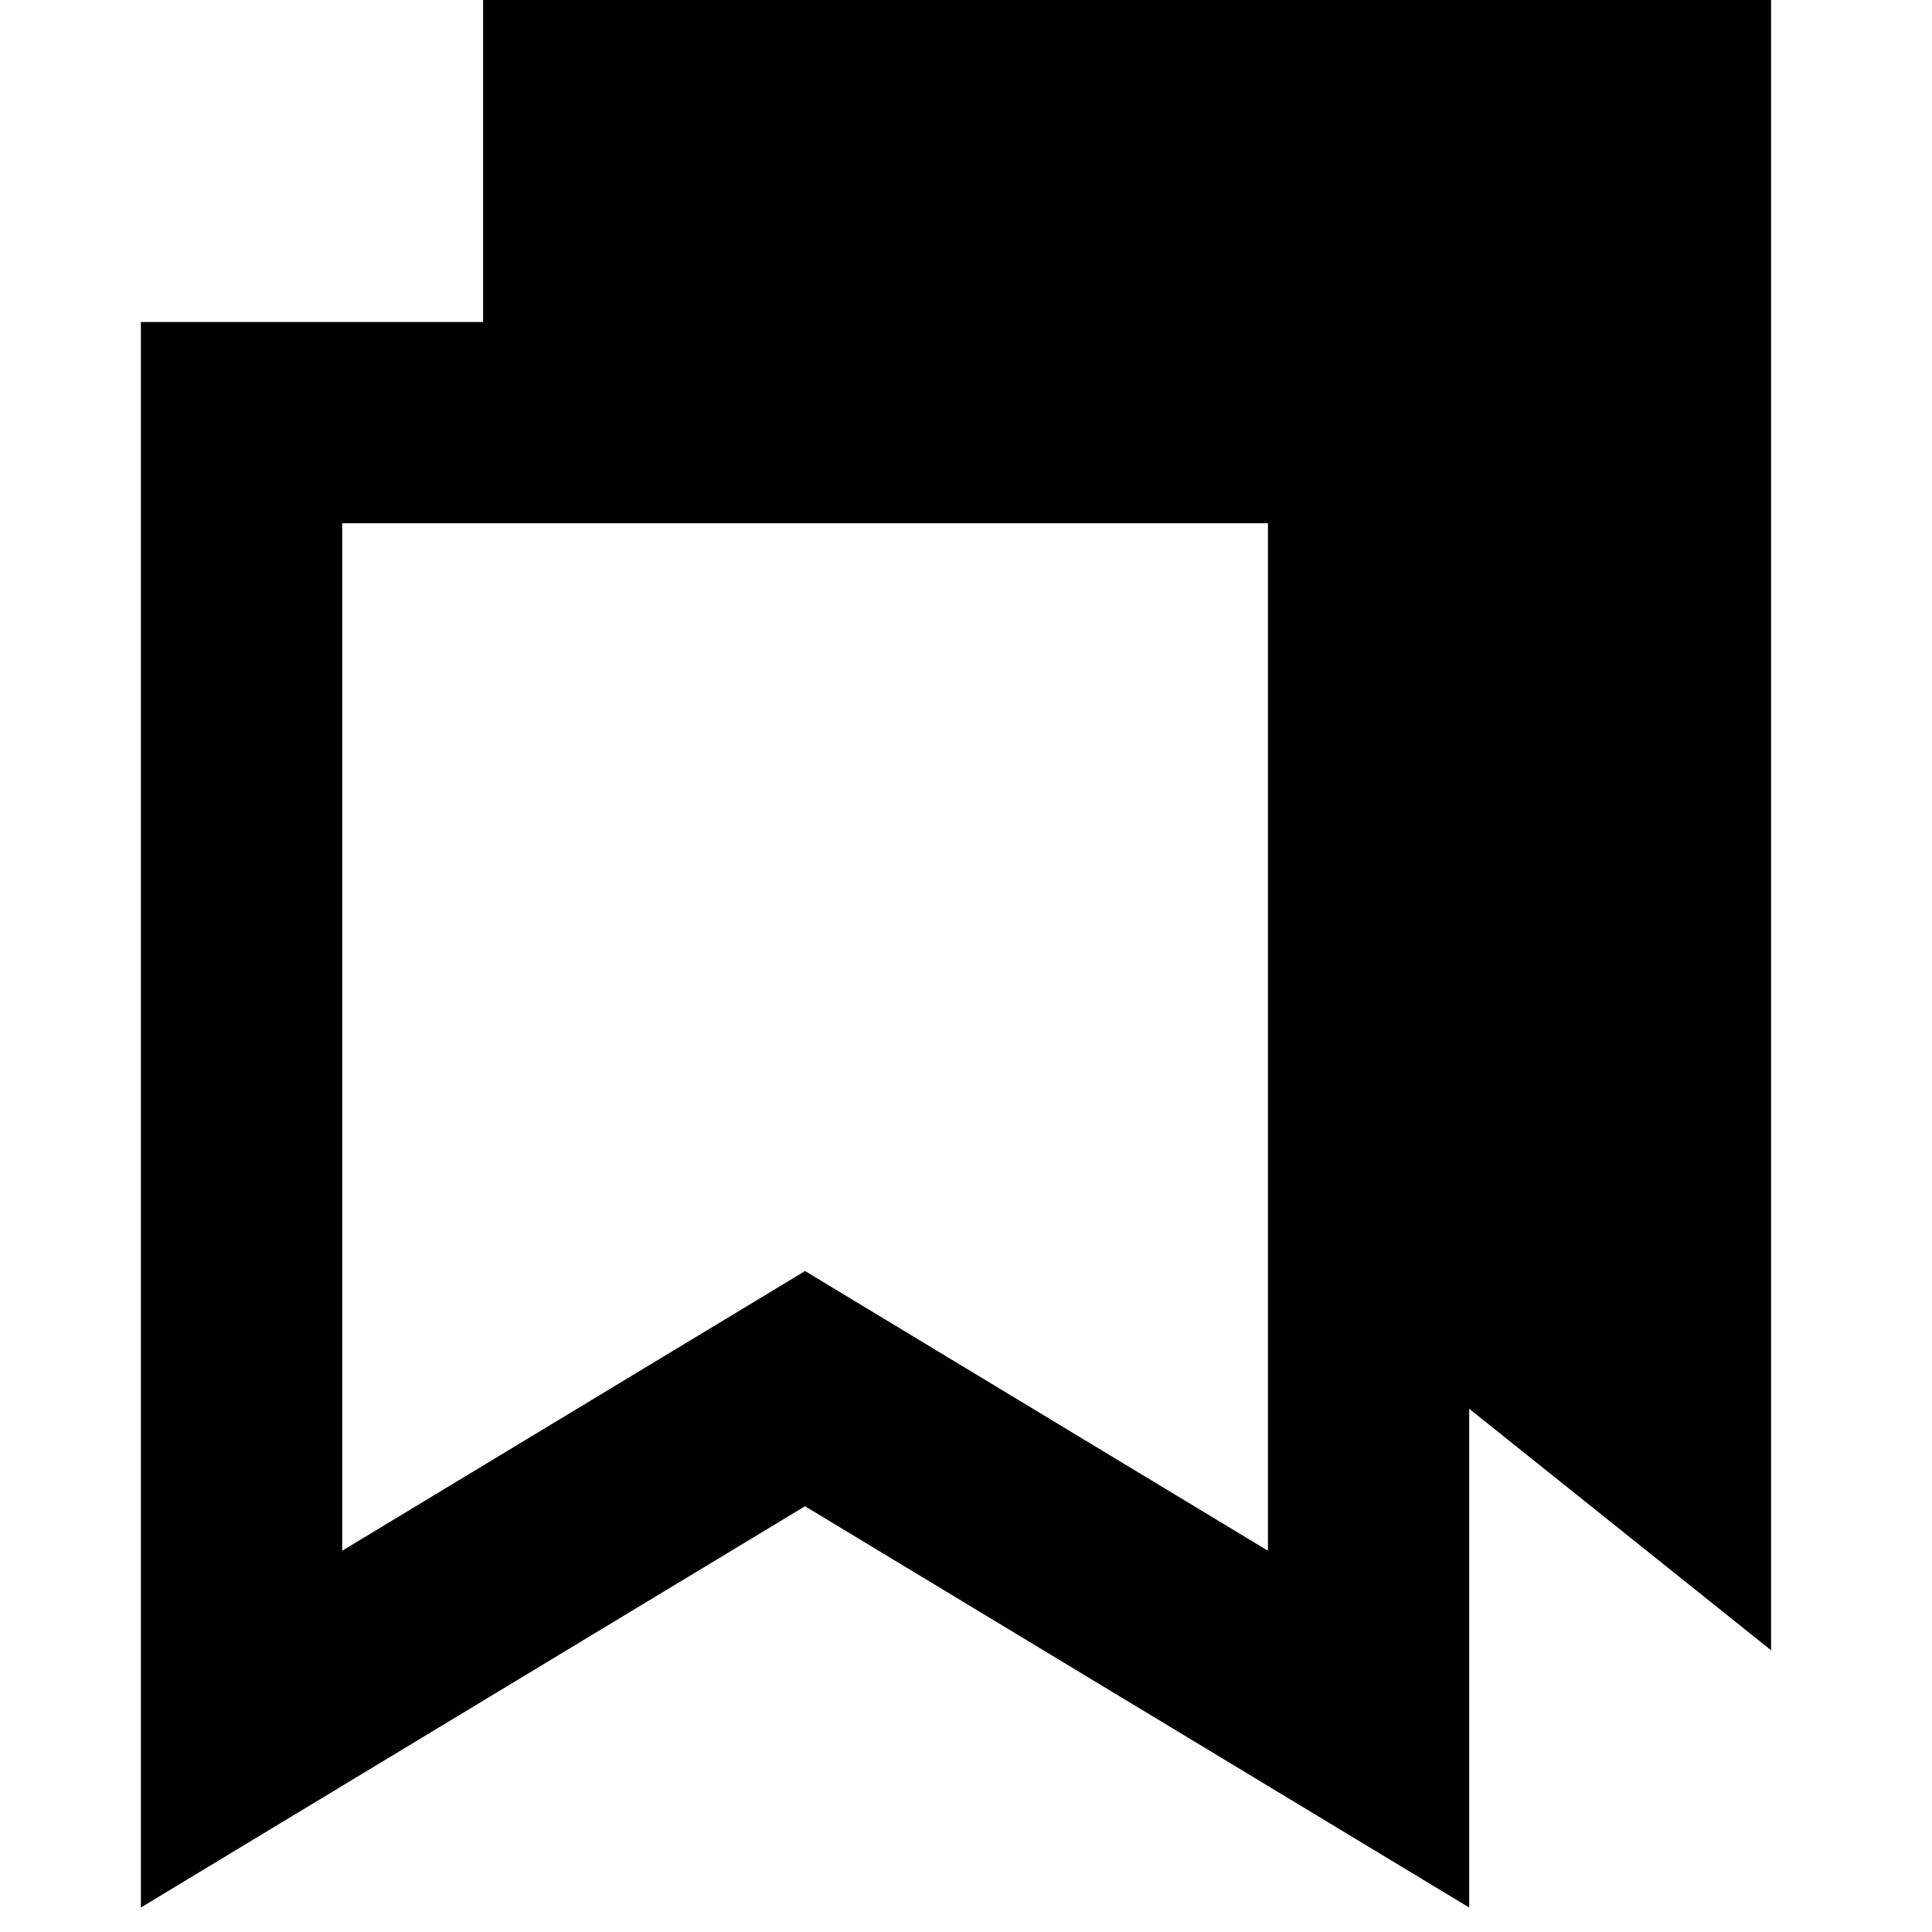 <svg xmlns="http://www.w3.org/2000/svg" fill="none" viewBox="0 0 24 24" id="Double-Bookmark--Streamline-Sharp-Remix">
  <desc>
    Double Bookmark Streamline Icon: https://streamlinehq.com
  </desc>
  <g id="Remix/Interface Essential/double-bookmark--bookmarks-double-tags-favorite">
    <path id="Union" fill="#000000" fill-rule="evenodd" d="M6.001 4V0H22.001v20.5l-3.75 -3v6.196l-1.897 -1.146 -6.354 -3.839 -6.354 3.839 -1.896 1.146V4h4.25Zm-1.75 15.264V6.5H15.751v12.764l-5.104 -3.084 -0.646 -0.391 -0.647 0.391 -5.104 3.084Z" clip-rule="evenodd" stroke-width="1"></path>
  </g>
</svg>